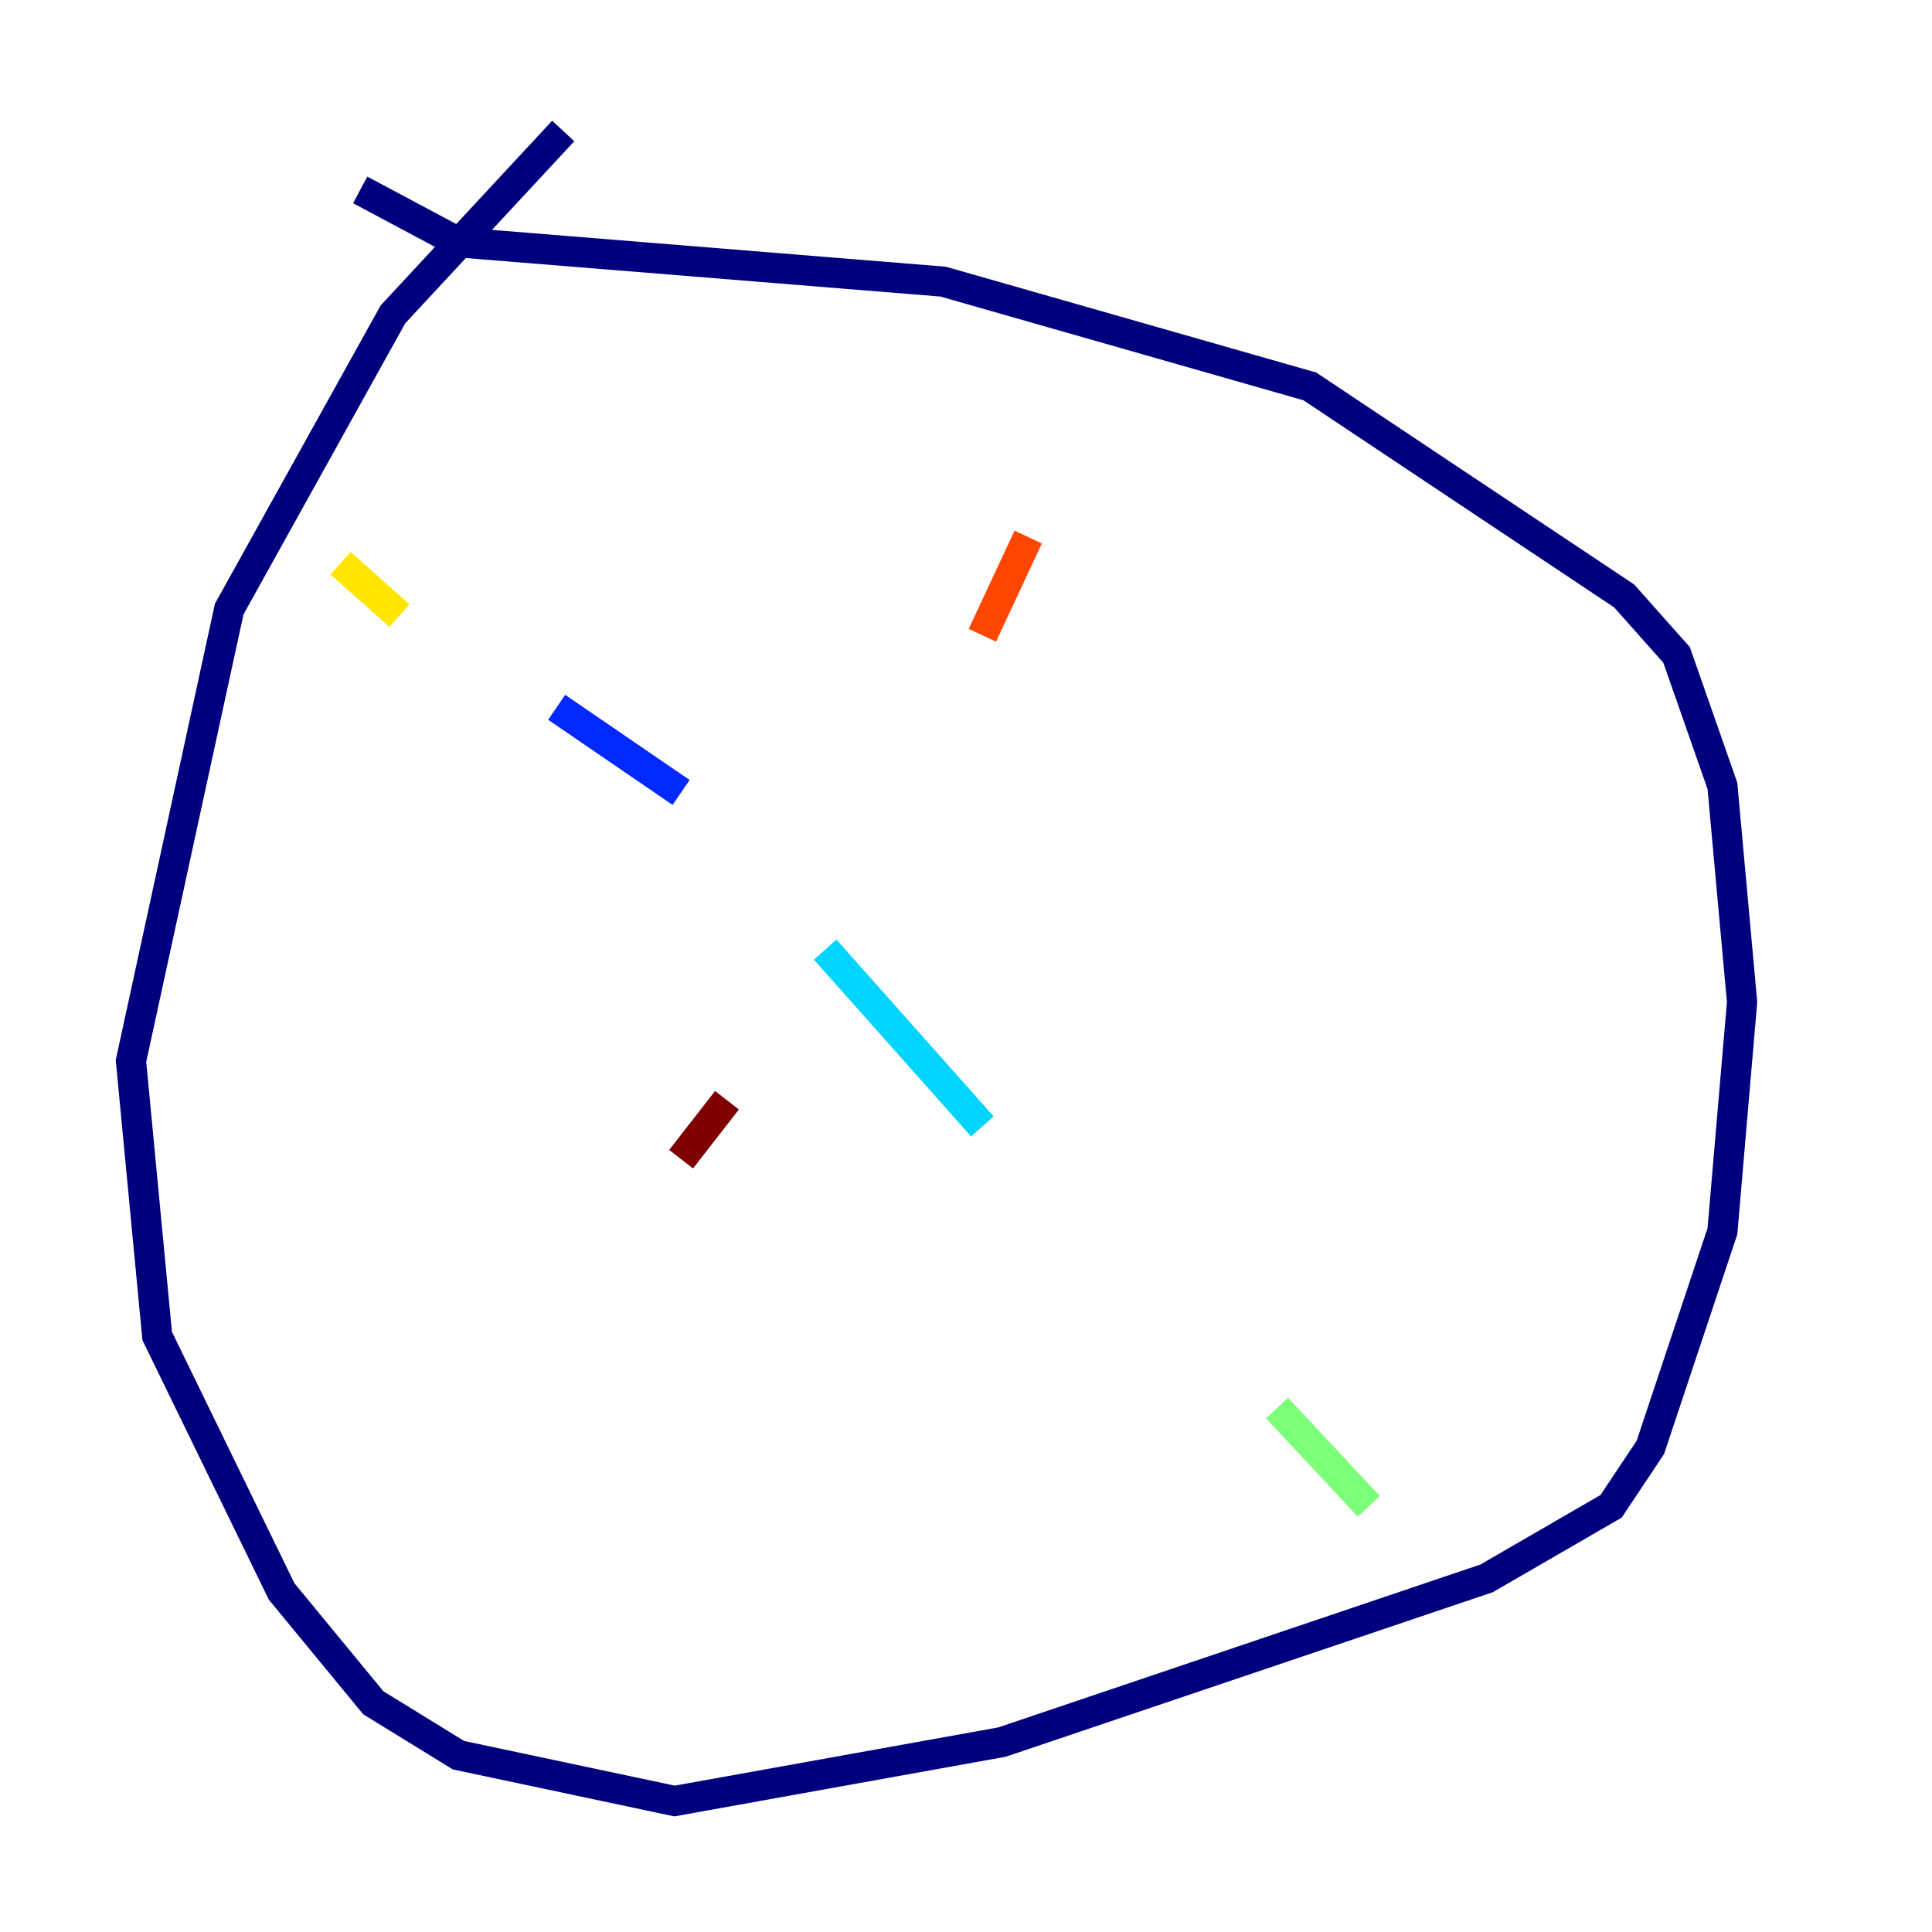 <?xml version="1.0" encoding="utf-8" ?>
<svg baseProfile="tiny" height="128" version="1.2" viewBox="0,0,128,128" width="128" xmlns="http://www.w3.org/2000/svg" xmlns:ev="http://www.w3.org/2001/xml-events" xmlns:xlink="http://www.w3.org/1999/xlink"><defs /><polyline fill="none" points="37.315,8.678 26.034,20.827 15.186,40.352 8.678,70.291 10.414,88.515 18.658,105.437 24.732,112.814 30.373,116.285 44.691,119.322 66.386,115.417 98.495,104.57 106.739,99.797 109.342,95.891 114.115,81.573 115.417,66.386 114.115,52.068 111.078,43.39 107.607,39.485 86.78,25.6 62.481,18.658 30.373,16.054 23.864,12.583" stroke="#00007f" stroke-width="2" /><polyline fill="none" points="36.881,46.861 45.125,52.502" stroke="#0028ff" stroke-width="2" /><polyline fill="none" points="54.671,62.915 65.085,74.63" stroke="#00d4ff" stroke-width="2" /><polyline fill="none" points="84.61,93.288 90.685,99.797" stroke="#7cff79" stroke-width="2" /><polyline fill="none" points="22.563,37.315 26.468,40.786" stroke="#ffe500" stroke-width="2" /><polyline fill="none" points="68.122,35.58 65.085,42.088" stroke="#ff4600" stroke-width="2" /><polyline fill="none" points="48.163,72.895 45.125,76.8" stroke="#7f0000" stroke-width="2" /></svg>